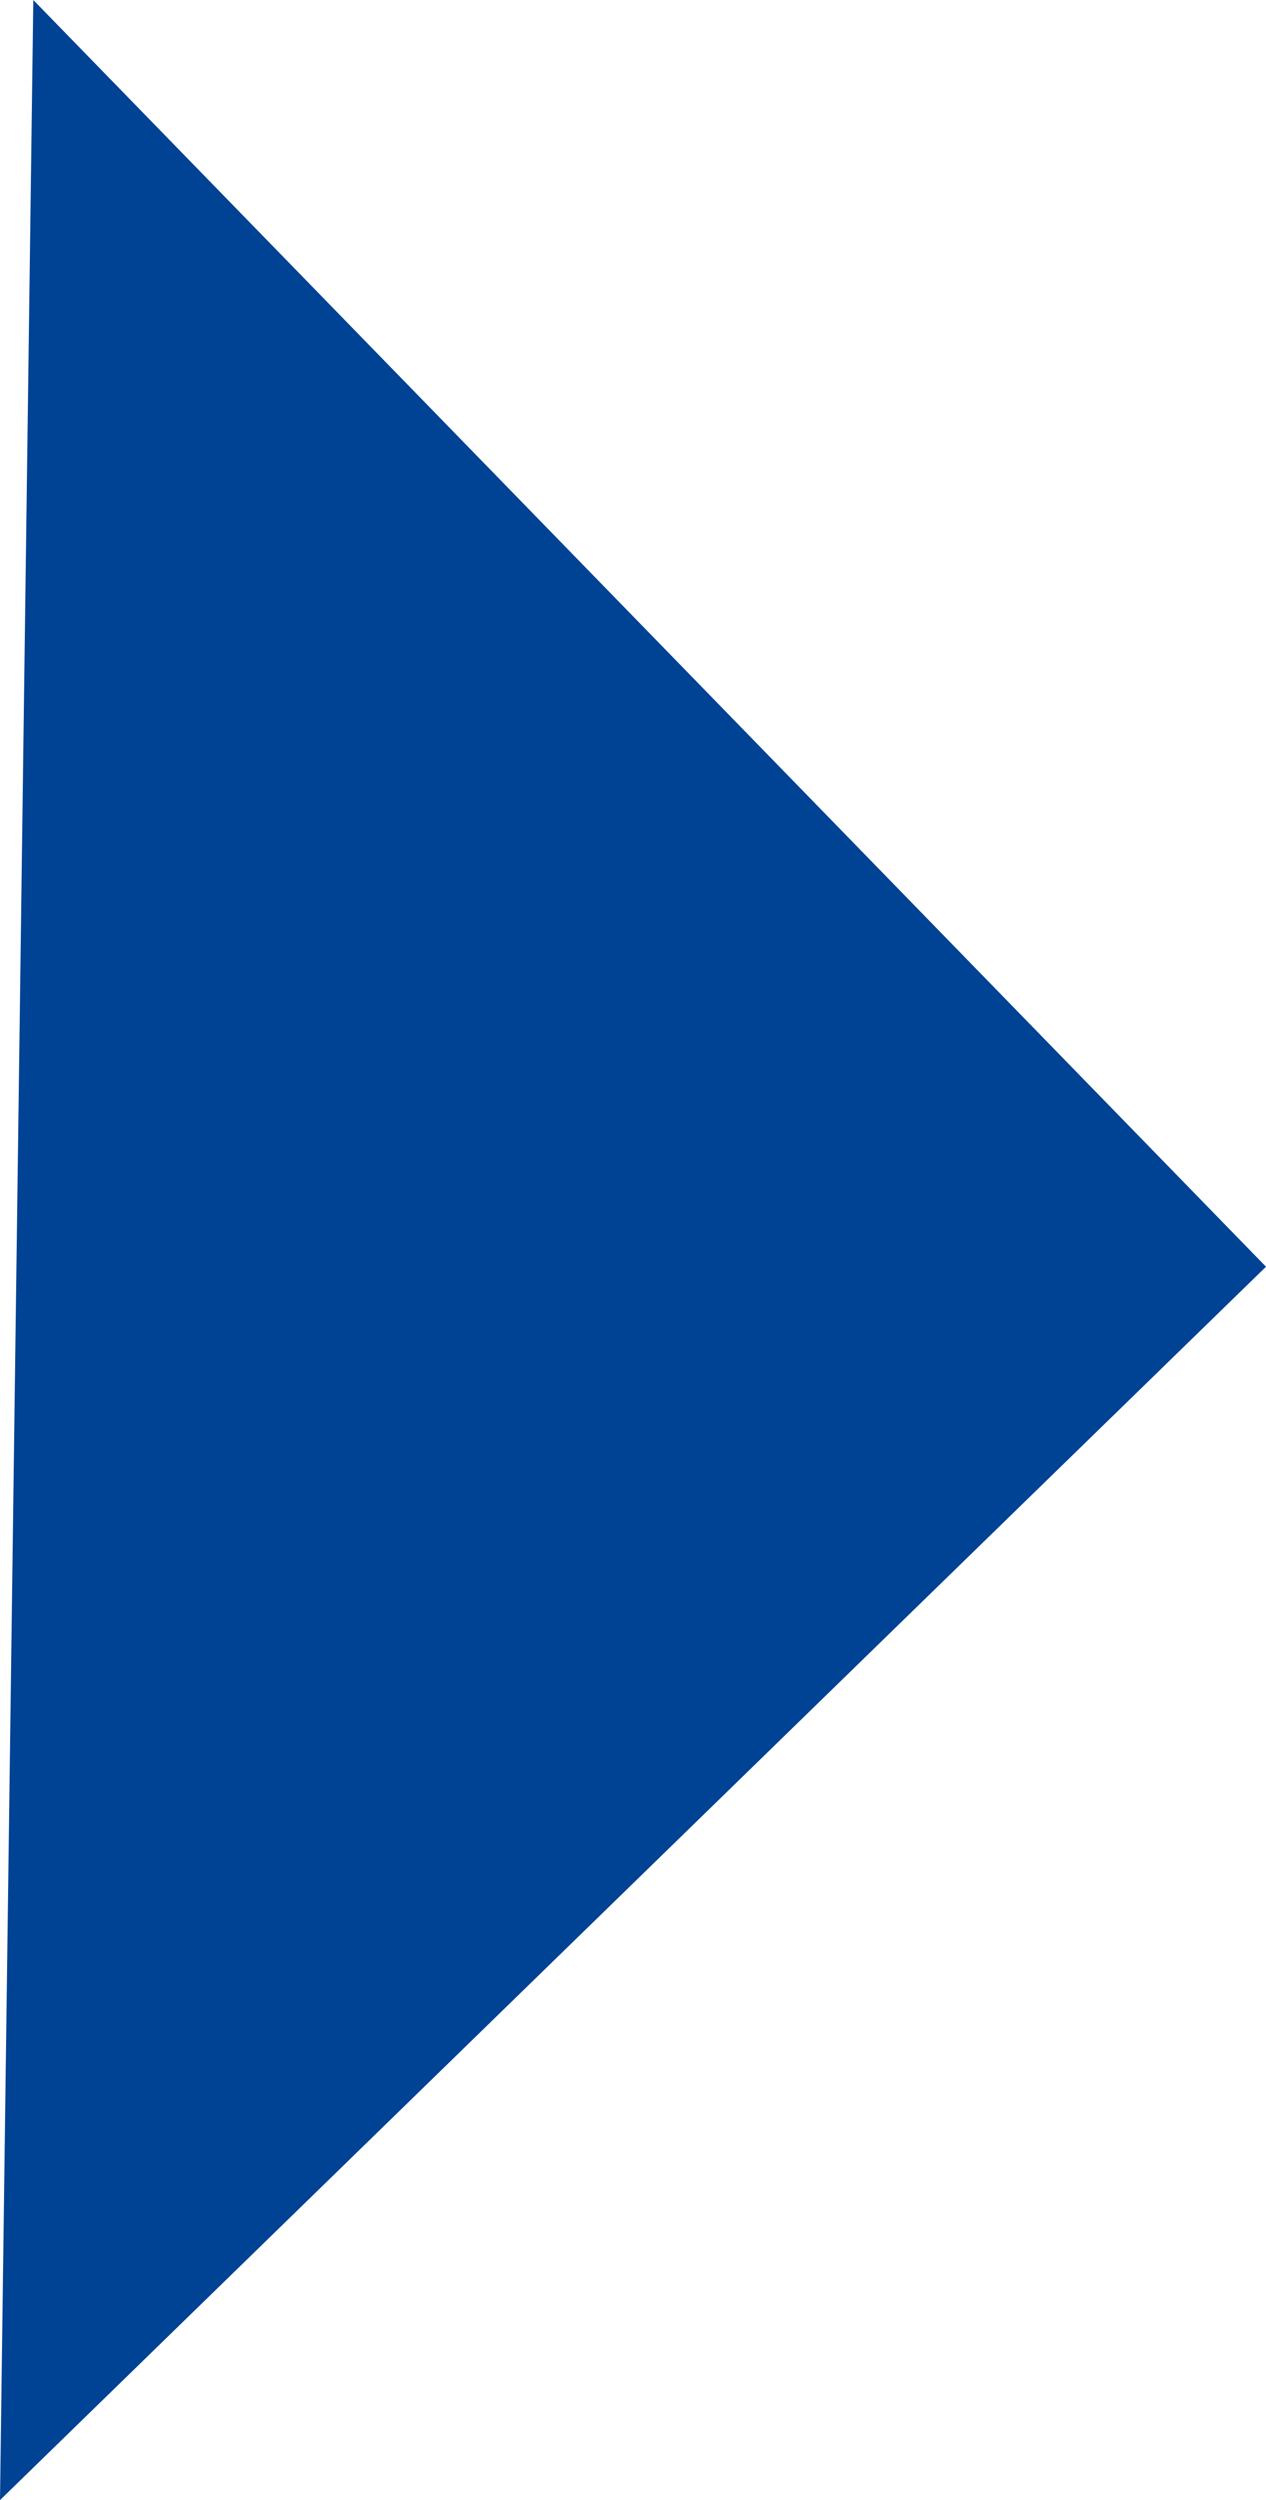 <svg xmlns="http://www.w3.org/2000/svg" viewBox="0 0 18.24 36"><defs><style>.cls-1{fill:#004294;}</style></defs><title>Recurso 4</title><g id="Capa_2" data-name="Capa 2"><g id="Capa_5" data-name="Capa 5"><polyline class="cls-1" points="0.48 0 0 36 18.24 18.24"/></g></g></svg>